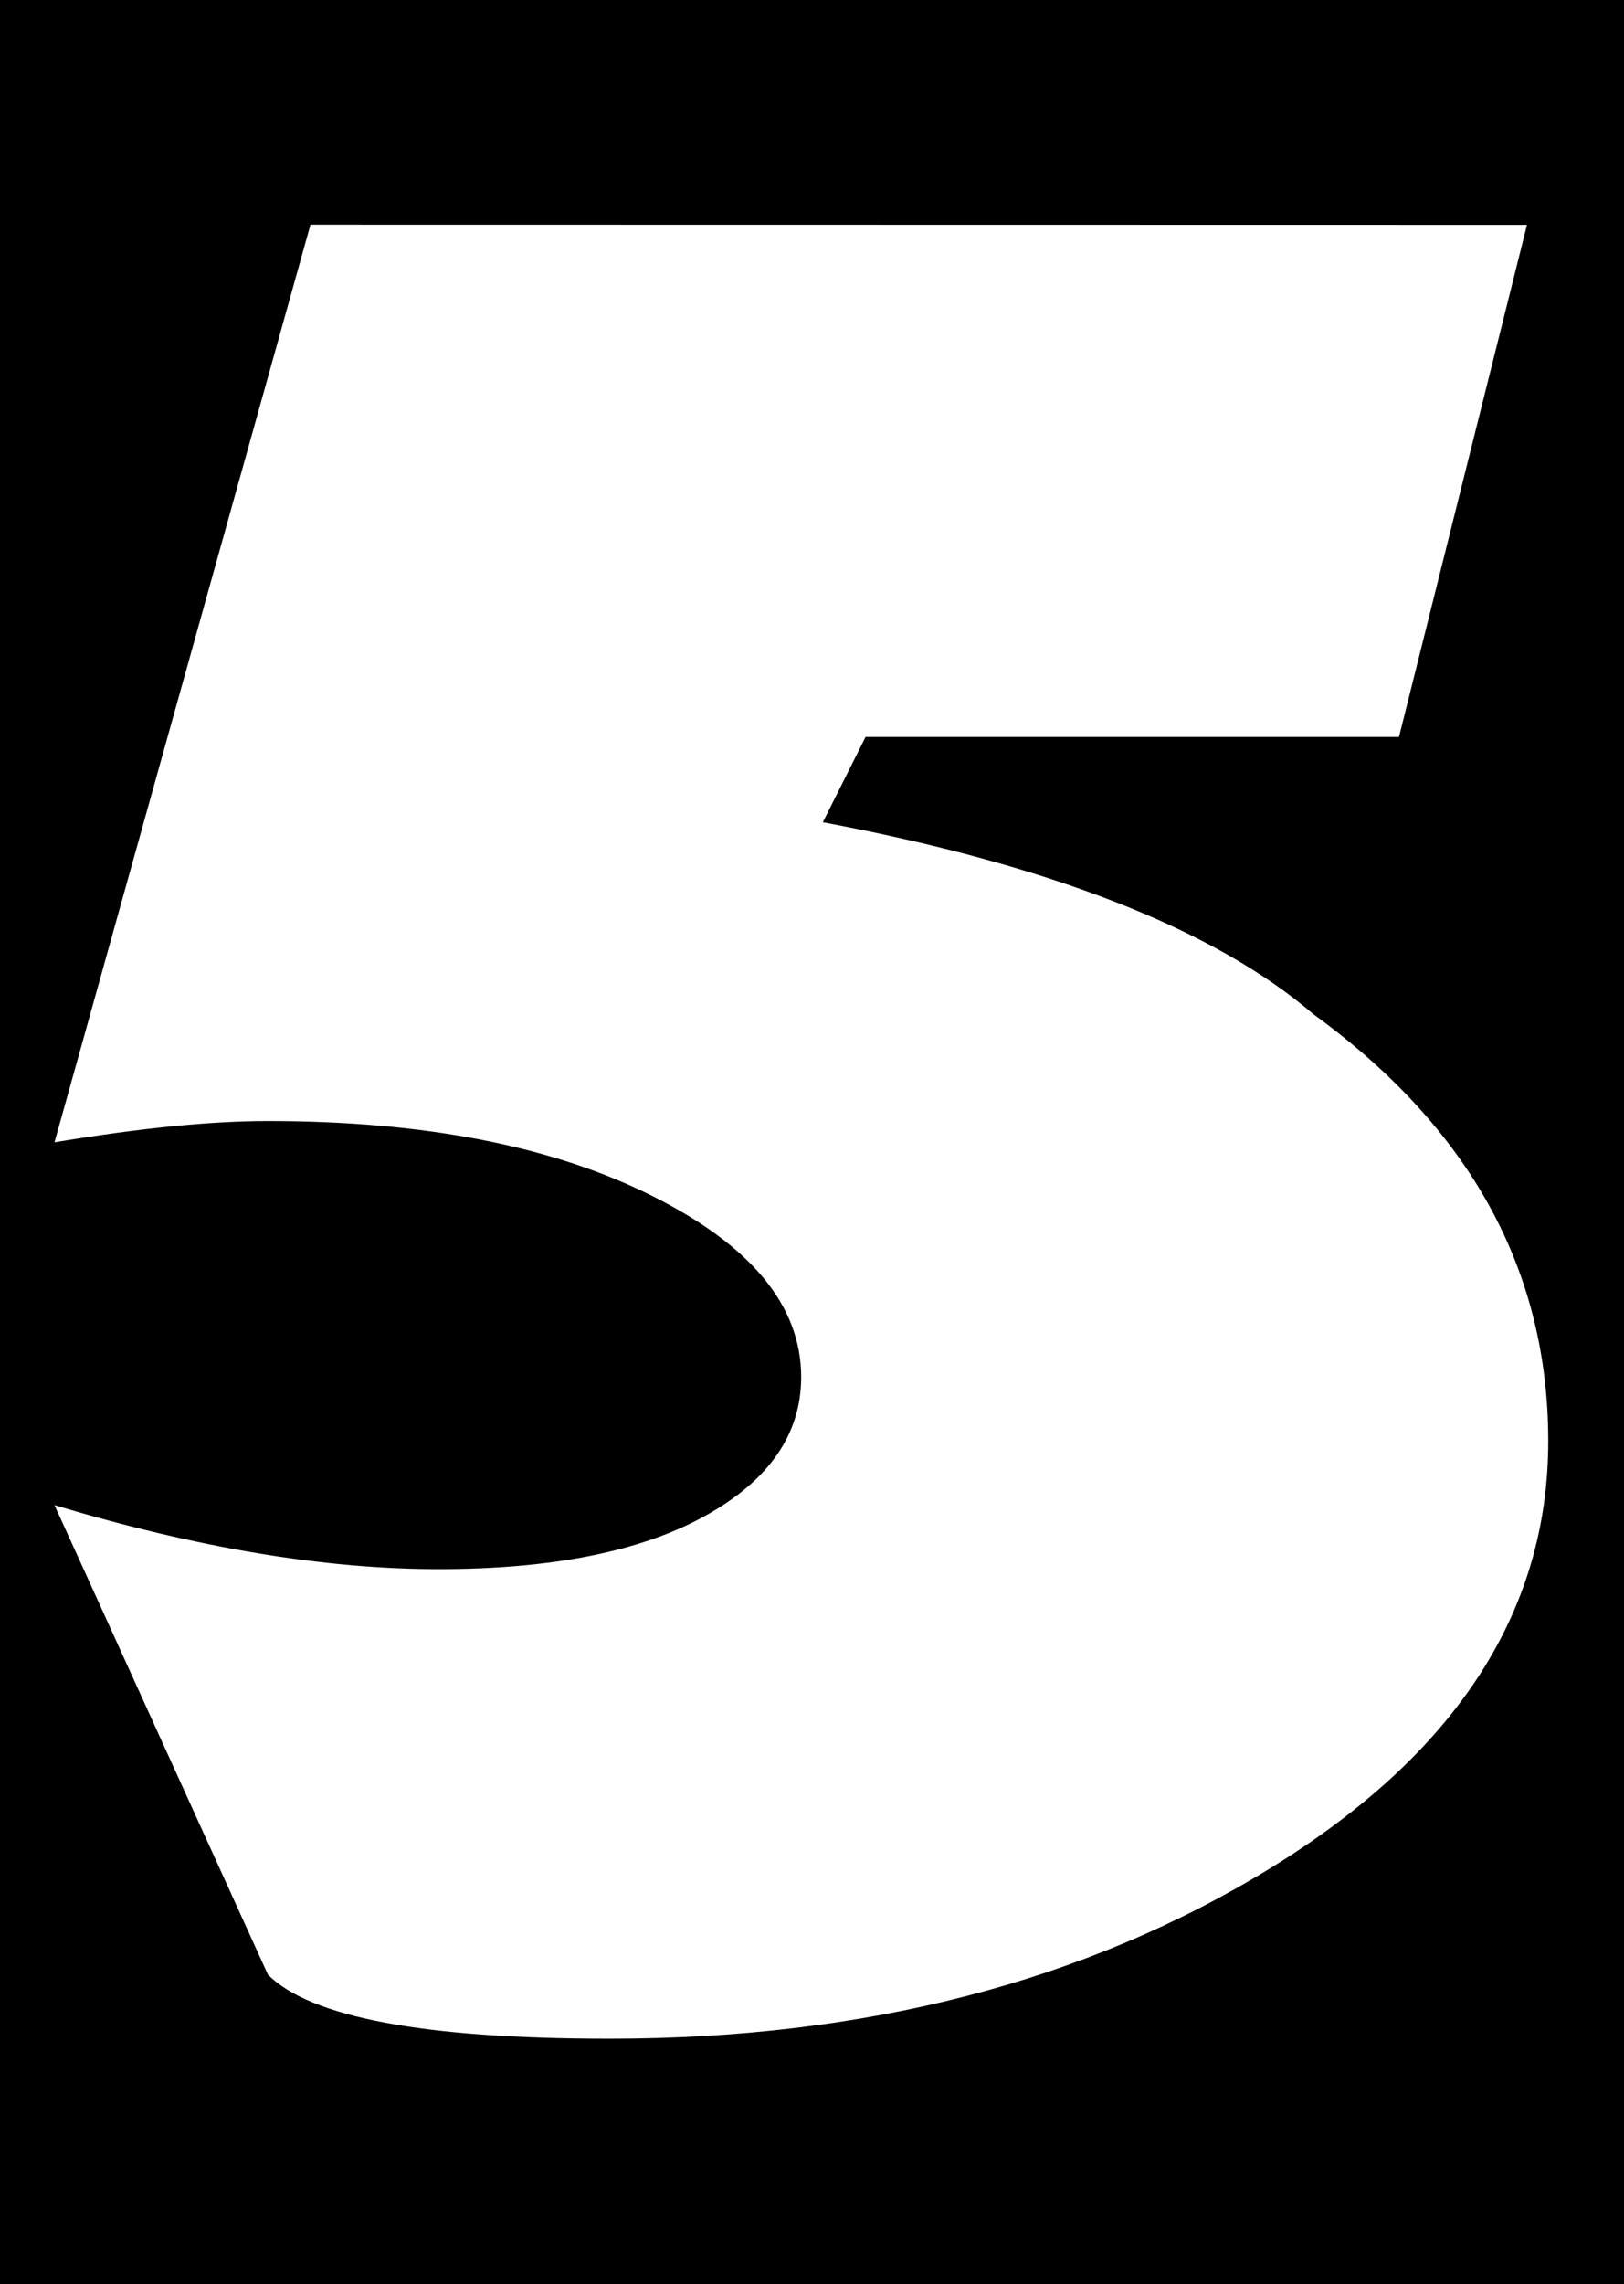 <svg version="1.1" xmlns="http://www.w3.org/2000/svg" xmlns:xlink="http://www.w3.org/1999/xlink" width="7.867" height="11.062" viewBox="0,0,7.867,11.062"><g transform="translate(-236.117,-174.519)"><g data-paper-data="{&quot;isPaintingLayer&quot;:true}" fill-rule="nonzero" stroke="none" stroke-linecap="butt" stroke-linejoin="miter" stroke-miterlimit="10" stroke-dasharray="" stroke-dashoffset="0" style="mix-blend-mode: normal"><path d="M236.117,185.581v-11.062h7.867v11.062z" fill="#000000" stroke-width="0"/><path d="M243.514,175.608l-0.62,2.48h-2.584l-0.207,0.413c1.102,0.207 1.895,0.517 2.377,0.93c0.758,0.551 1.137,1.24 1.137,2.067c0,0.827 -0.448,1.516 -1.344,2.067c-0.896,0.551 -1.964,0.827 -3.204,0.827c-0.896,0 -1.447,-0.103 -1.654,-0.31l-1.034,-2.274c0.689,0.207 1.309,0.31 1.86,0.31c0.551,0 0.982,-0.086 1.292,-0.258c0.31,-0.172 0.465,-0.396 0.465,-0.672c0,-0.345 -0.241,-0.637 -0.723,-0.878c-0.482,-0.241 -1.102,-0.362 -1.86,-0.362c-0.276,0 -0.62,0.034 -1.034,0.103l1.24,-4.444z" fill="#ffffff" stroke-width="0.265"/></g></g></svg>